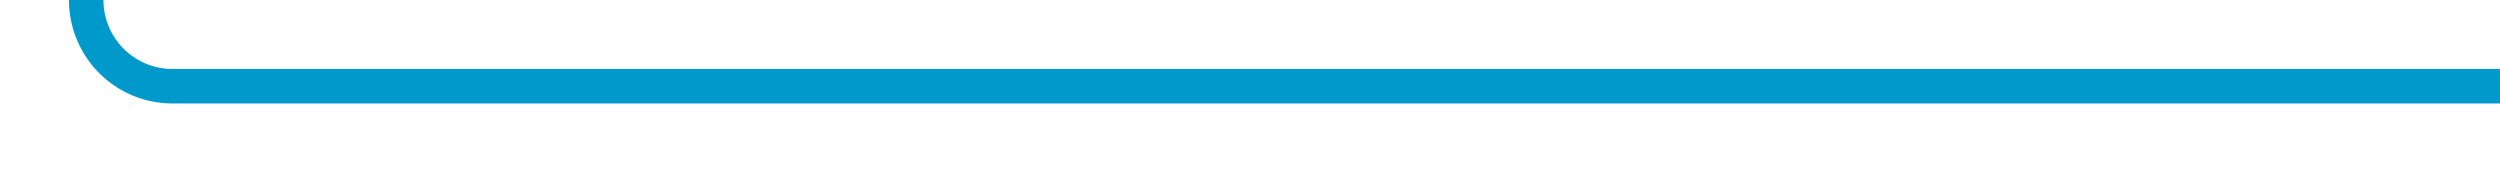 ﻿<?xml version="1.0" encoding="utf-8"?>
<svg version="1.1" xmlns:xlink="http://www.w3.org/1999/xlink" width="145px" height="10px" preserveAspectRatio="xMinYMid meet" viewBox="240 253  145 8" xmlns="http://www.w3.org/2000/svg">
  <path d="M 385 257  L 250 257  A 5 5 0 0 1 245 252 L 245 179  " stroke-width="2" stroke="#0099cc" fill="none" />
  <path d="M 240.707 184.107  L 245 179.814  L 249.293 184.107  L 250.707 182.693  L 245.707 177.693  L 245 176.986  L 244.293 177.693  L 239.293 182.693  L 240.707 184.107  Z " fill-rule="nonzero" fill="#0099cc" stroke="none" />
</svg>
